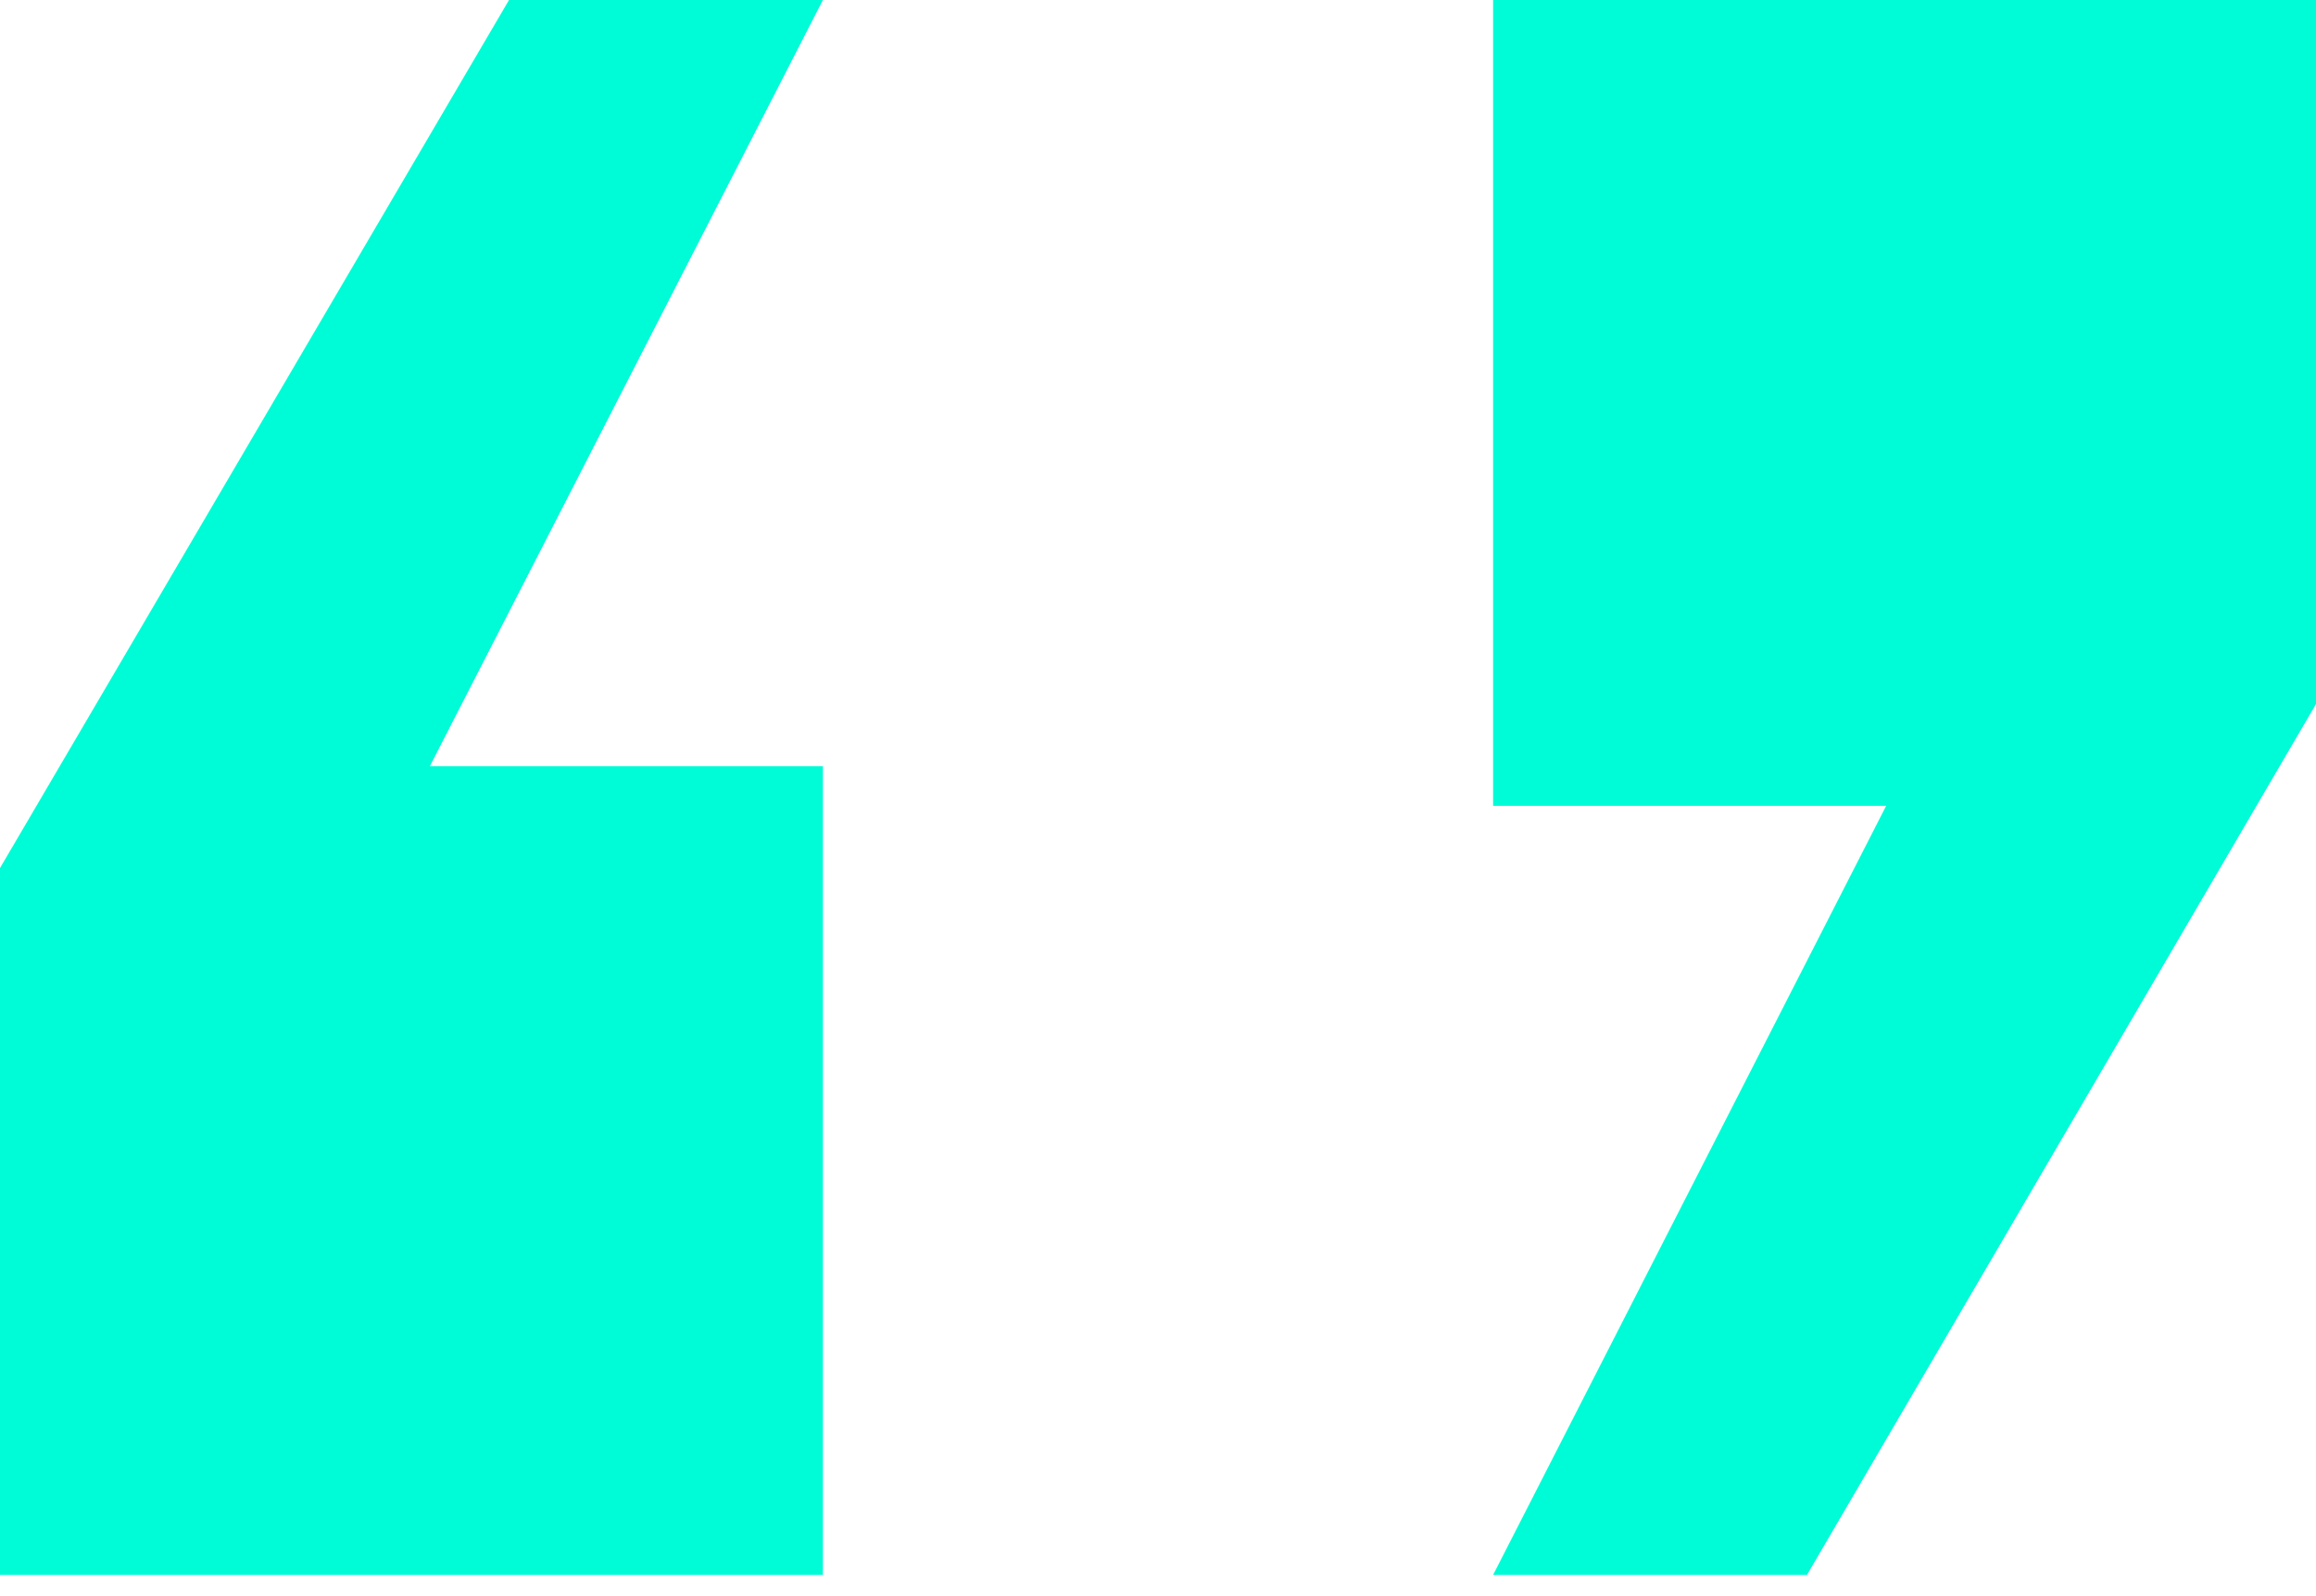 <svg width="74" height="51" viewBox="0 0 74 51" fill="none" xmlns="http://www.w3.org/2000/svg">
<path d="M47.707 50.327L60.266 25.751H47.707V0H74V22.498L57.736 50.327H47.707Z" fill="#00FCD6"/>
<path d="M26.293 0L13.734 24.486H26.293V50.327H0V27.739L16.264 0H26.293Z" fill="#00FCD6"/>
</svg>
